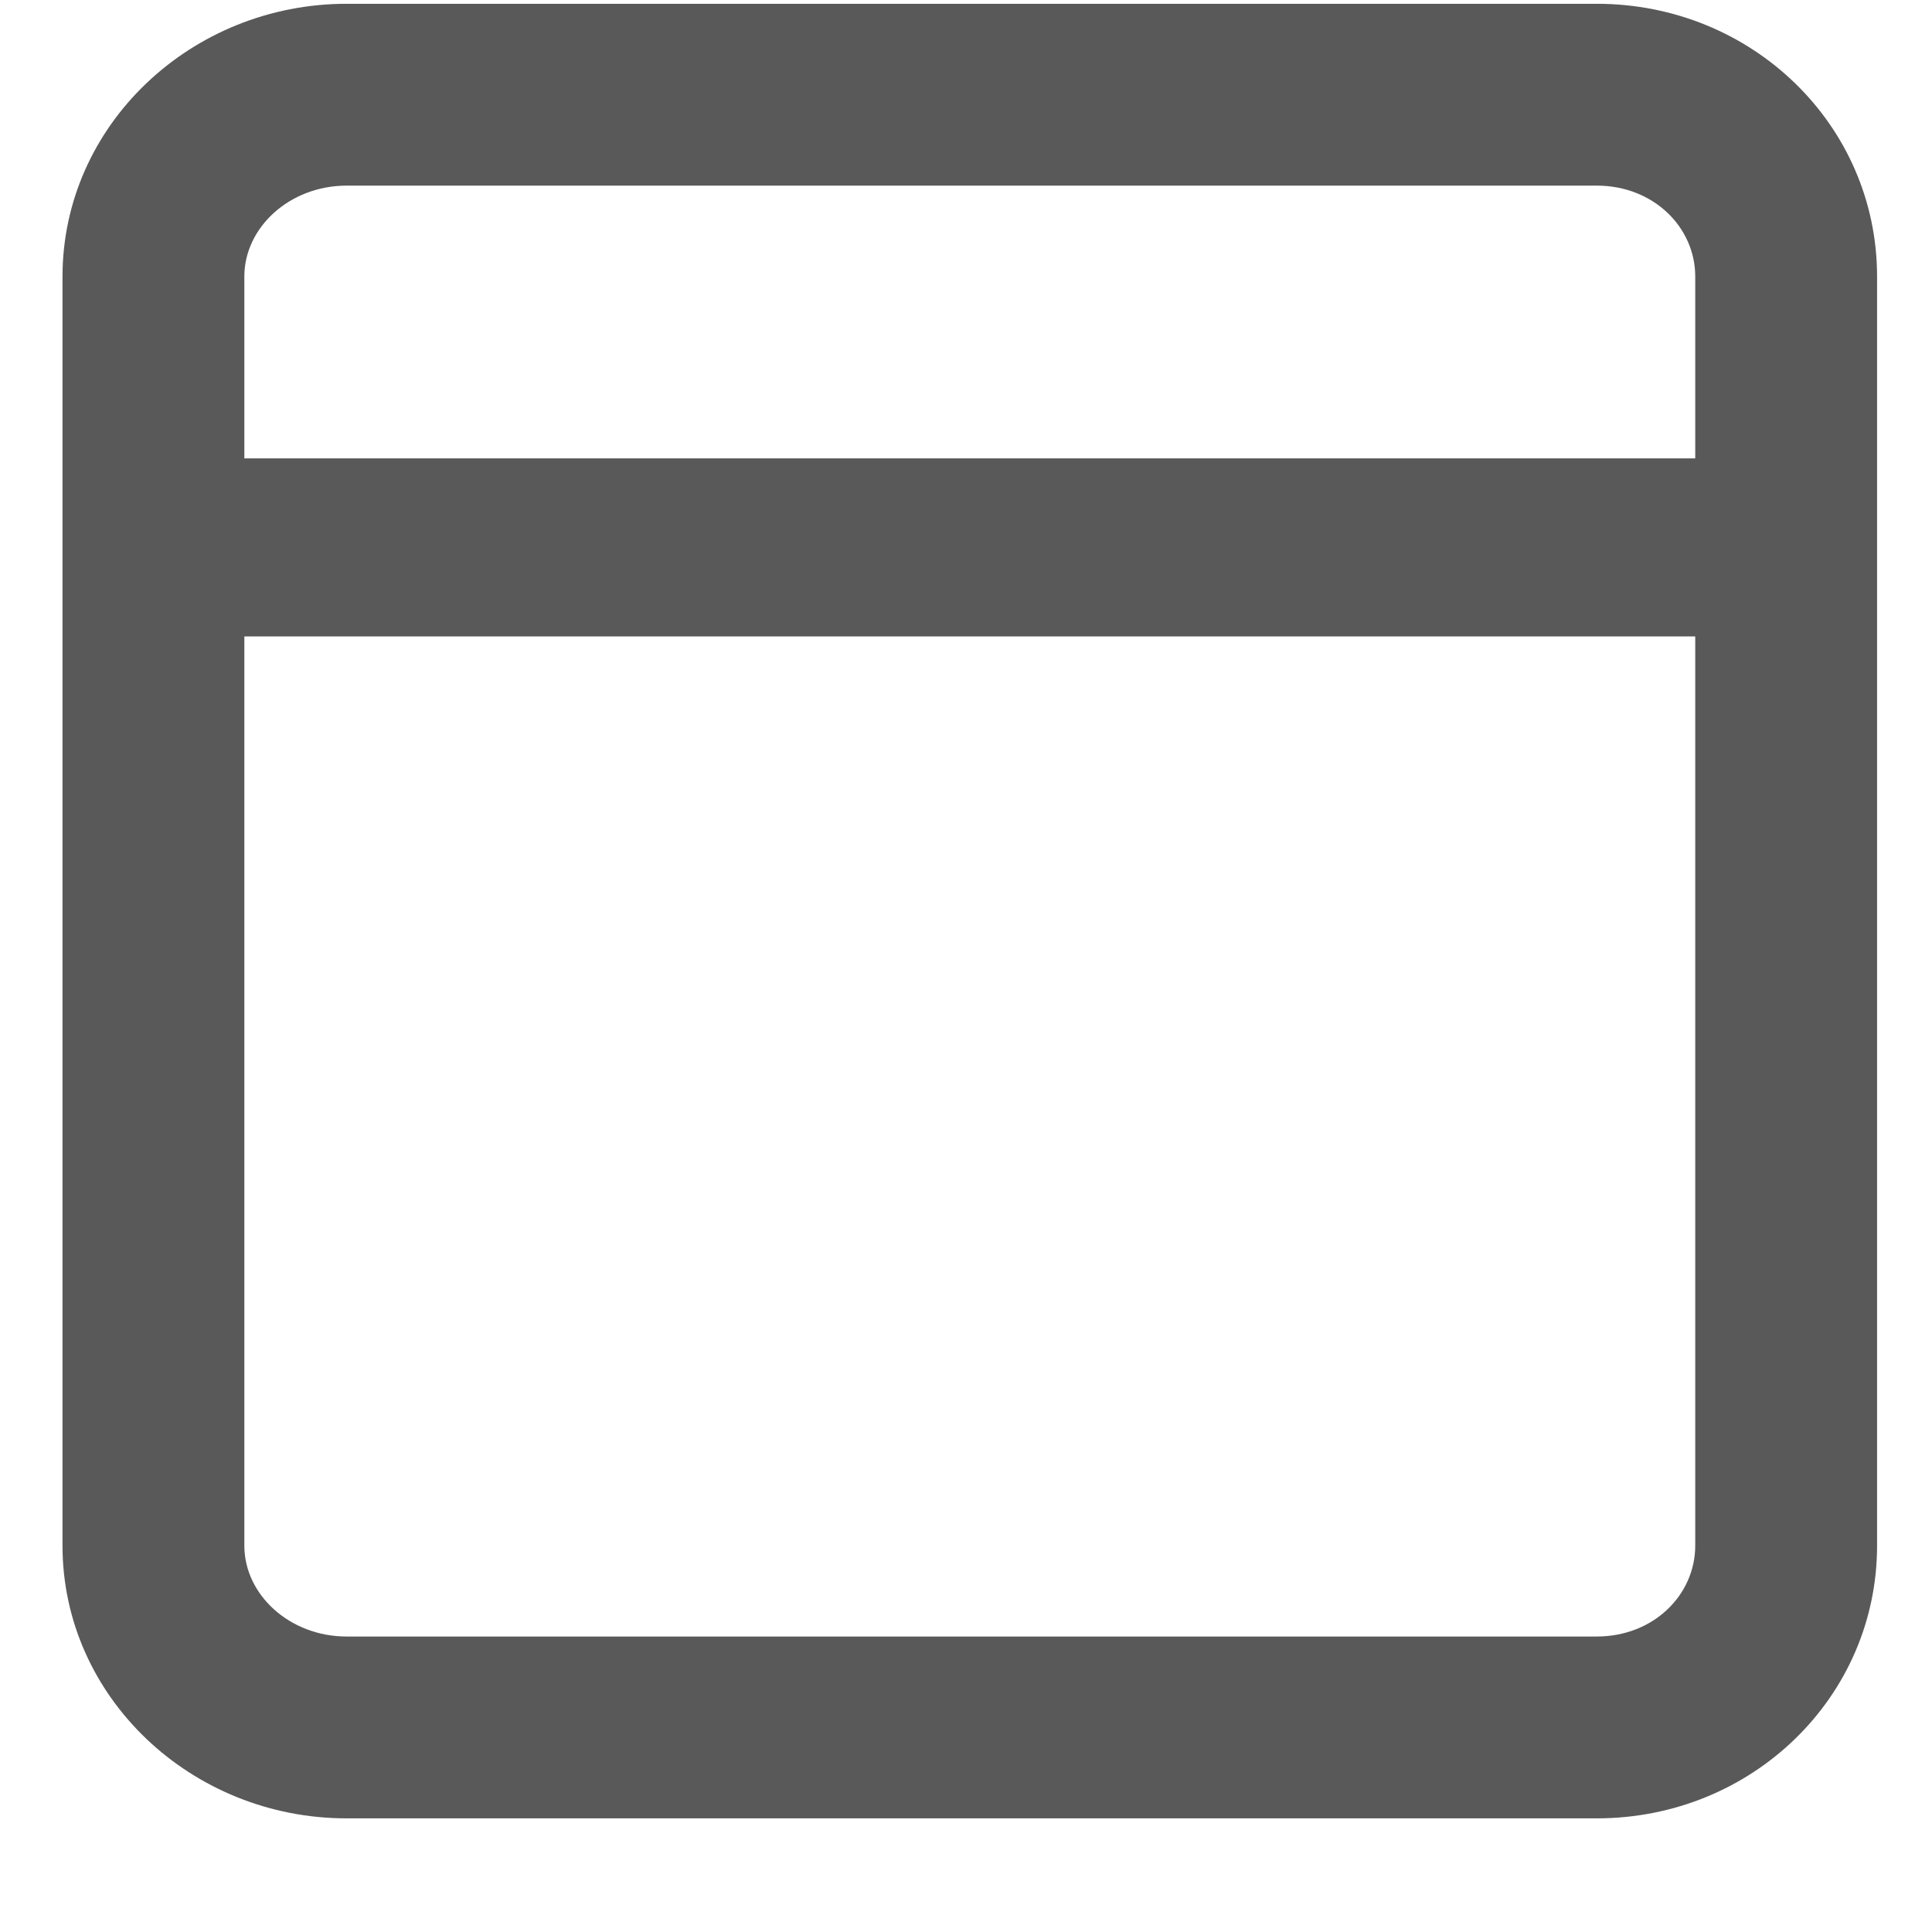 <svg xmlns="http://www.w3.org/2000/svg" version="1.1" xmlns:xlink="http://www.w3.org/1999/xlink" viewBox="0 0 510 510" preserveAspectRatio="xMidYMid">
                    <defs><style>.cls-1{fill:#595959;}</style></defs>
                    <title>top-panel-layout</title>
                    <g id="Layer_2" data-name="Layer 2"><g id="top-panel-layout">
                    <path class="cls-1" d="M91.5 1h330c41 0 74 32 74 72v335c0 40-33 72-74 72h-330c-41 0-75-32-75-72V73c0-40 34-72 75-72zm0 48c-15 0-27 11-27 24v48h383V73c0-13-11-24-26-24h-330zm330 383c15 0 26-11 26-24V168h-383v240c0 13 12 24 27 24h330z"></path>
                    </g></g>
                    </svg>